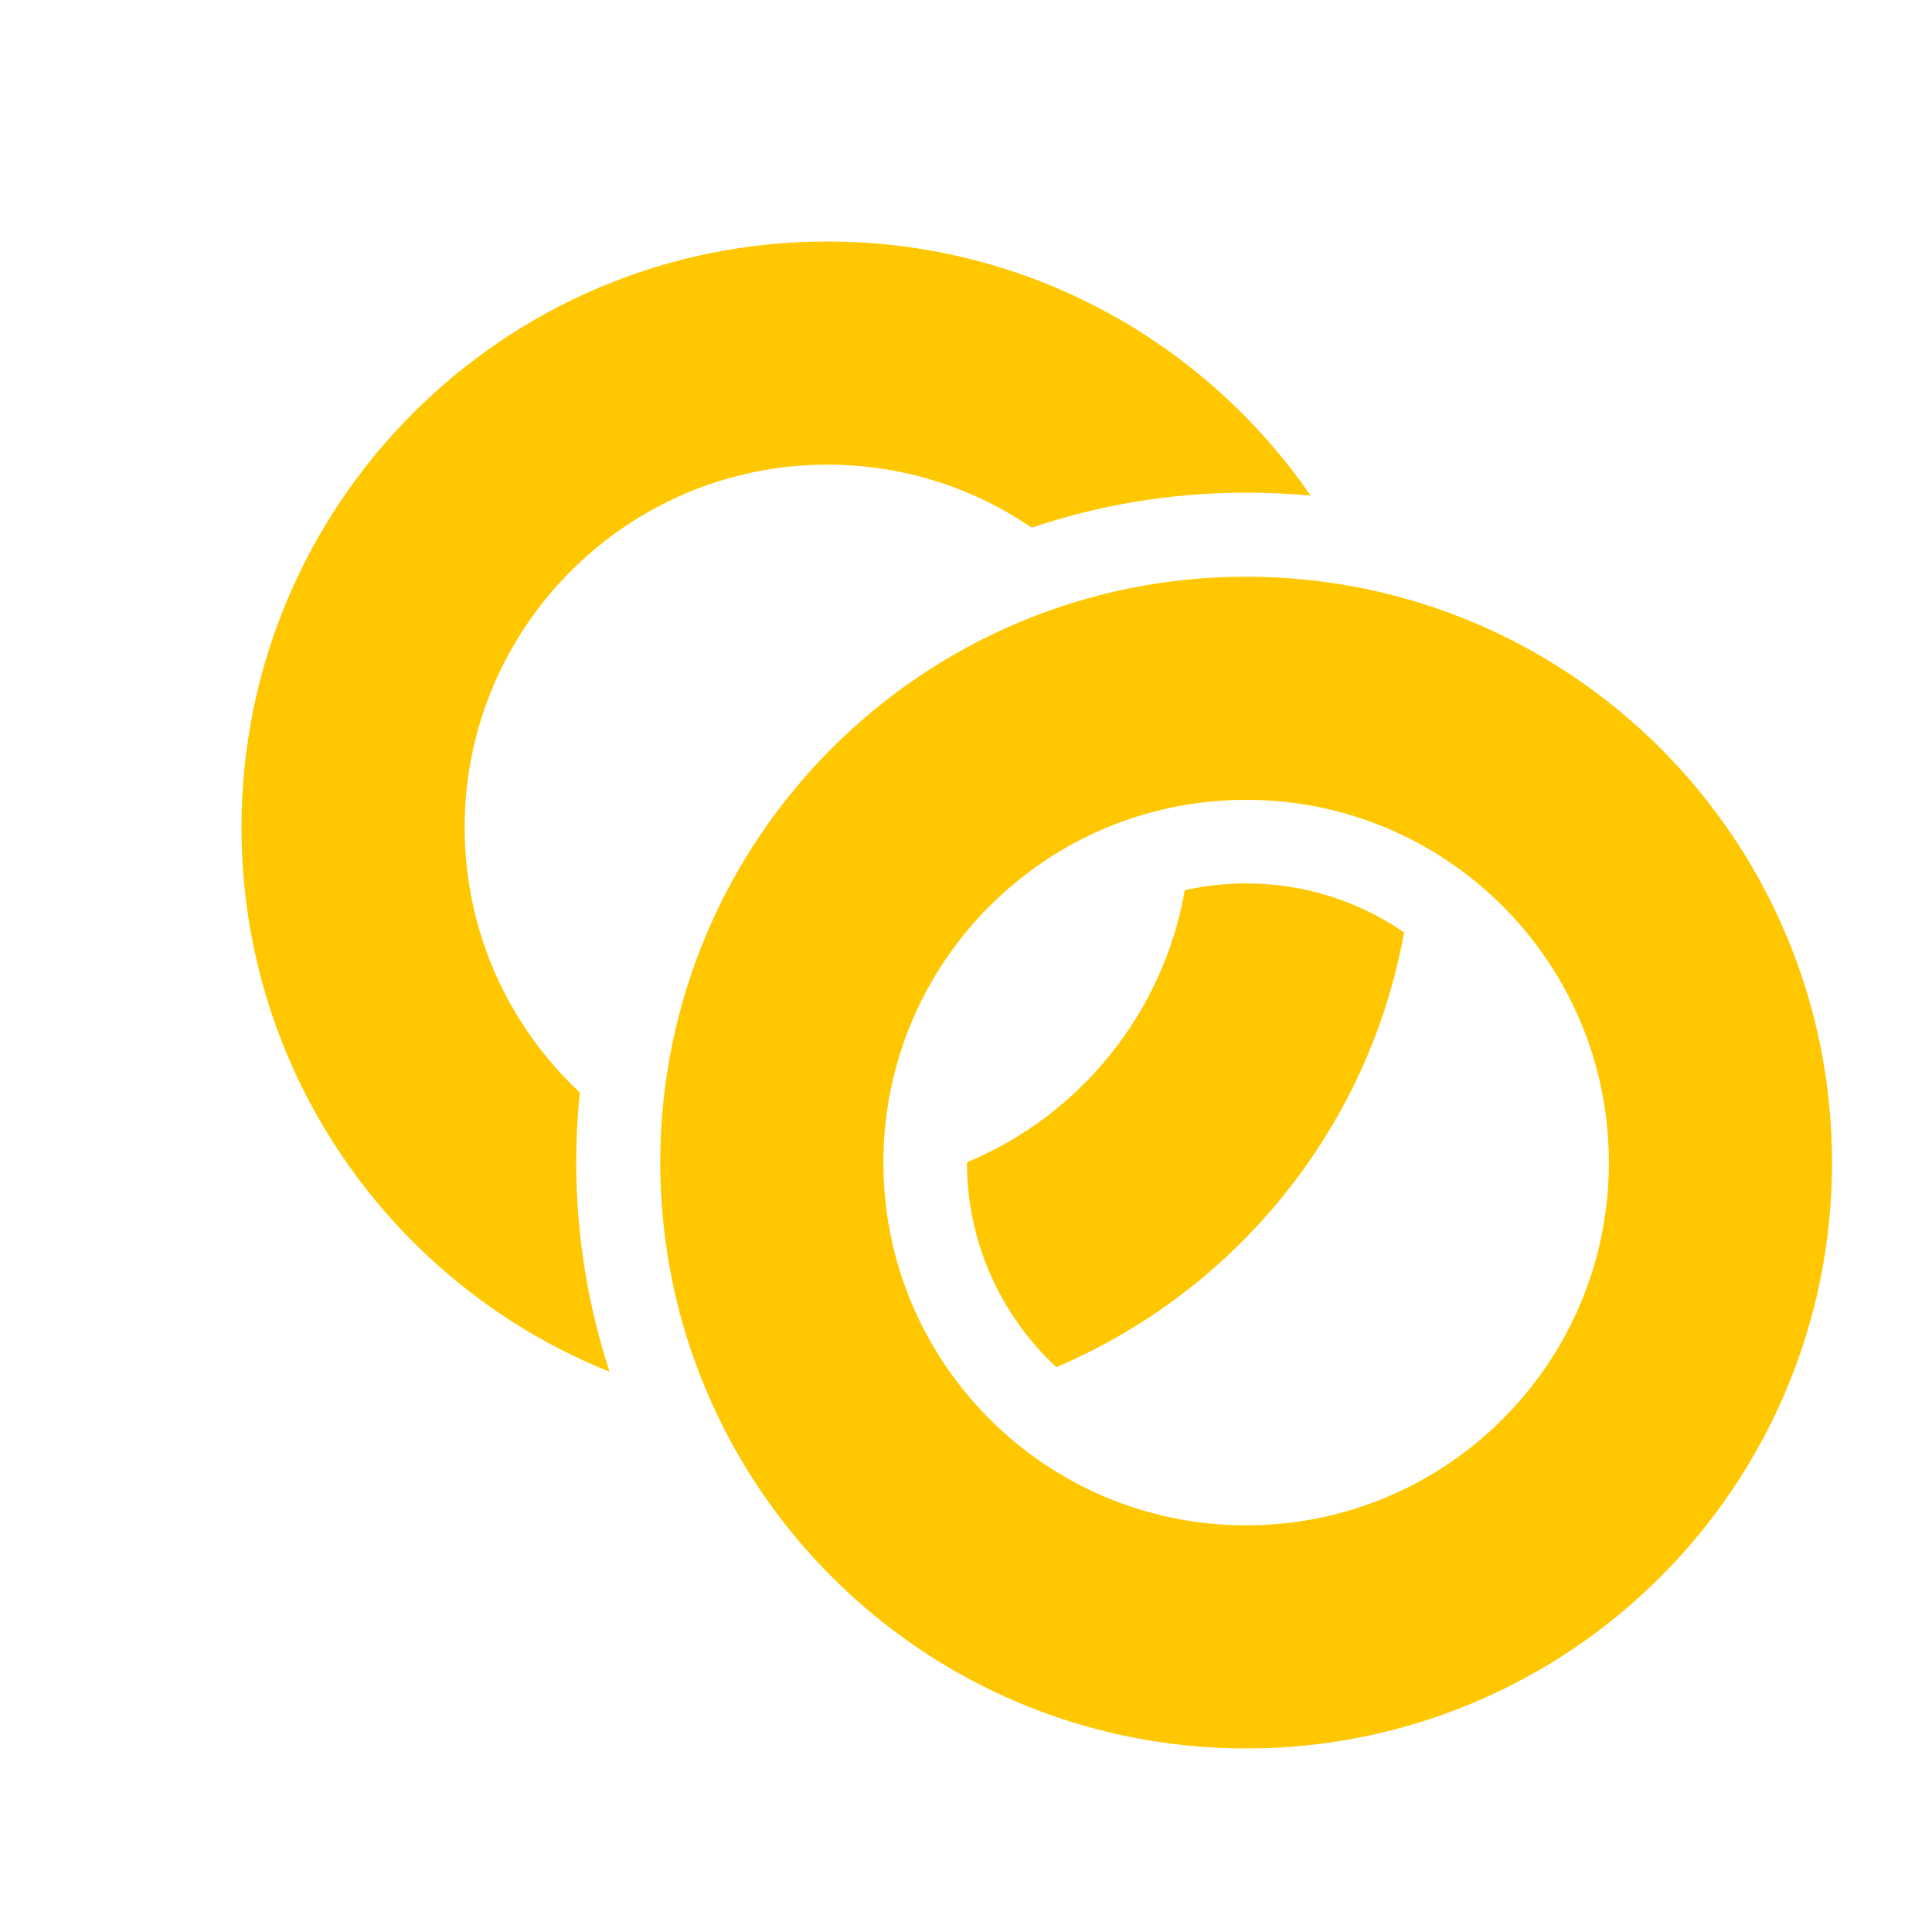 <svg width="8" height="8" viewBox="0 0 8 8" fill="none" xmlns="http://www.w3.org/2000/svg">
<path d="M5.16 6.778C6.245 6.778 7.124 5.899 7.124 4.814C7.124 3.729 6.245 2.85 5.16 2.85C4.075 2.85 3.196 3.729 3.196 4.814C3.196 5.899 4.075 6.778 5.16 6.778Z" stroke="#FFC700" stroke-width="0.924"/>
<path fill-rule="evenodd" clip-rule="evenodd" d="M5.427 2.052C4.989 1.417 4.256 1 3.426 1C2.086 1 1 2.086 1 3.426C1 4.448 1.631 5.322 2.524 5.68C2.435 5.407 2.386 5.116 2.386 4.813C2.386 4.715 2.391 4.619 2.401 4.524C2.108 4.25 1.924 3.86 1.924 3.426C1.924 2.597 2.597 1.924 3.426 1.924C3.74 1.924 4.031 2.02 4.272 2.185C4.55 2.091 4.849 2.04 5.159 2.04C5.249 2.04 5.339 2.044 5.427 2.052ZM4.906 3.686C4.817 4.197 4.47 4.619 4.004 4.813V4.814C4.004 5.148 4.147 5.45 4.374 5.661C5.115 5.346 5.667 4.674 5.814 3.861C5.628 3.733 5.403 3.658 5.16 3.658C5.073 3.658 4.988 3.668 4.906 3.686Z" fill="#FFC700"/>
</svg>
